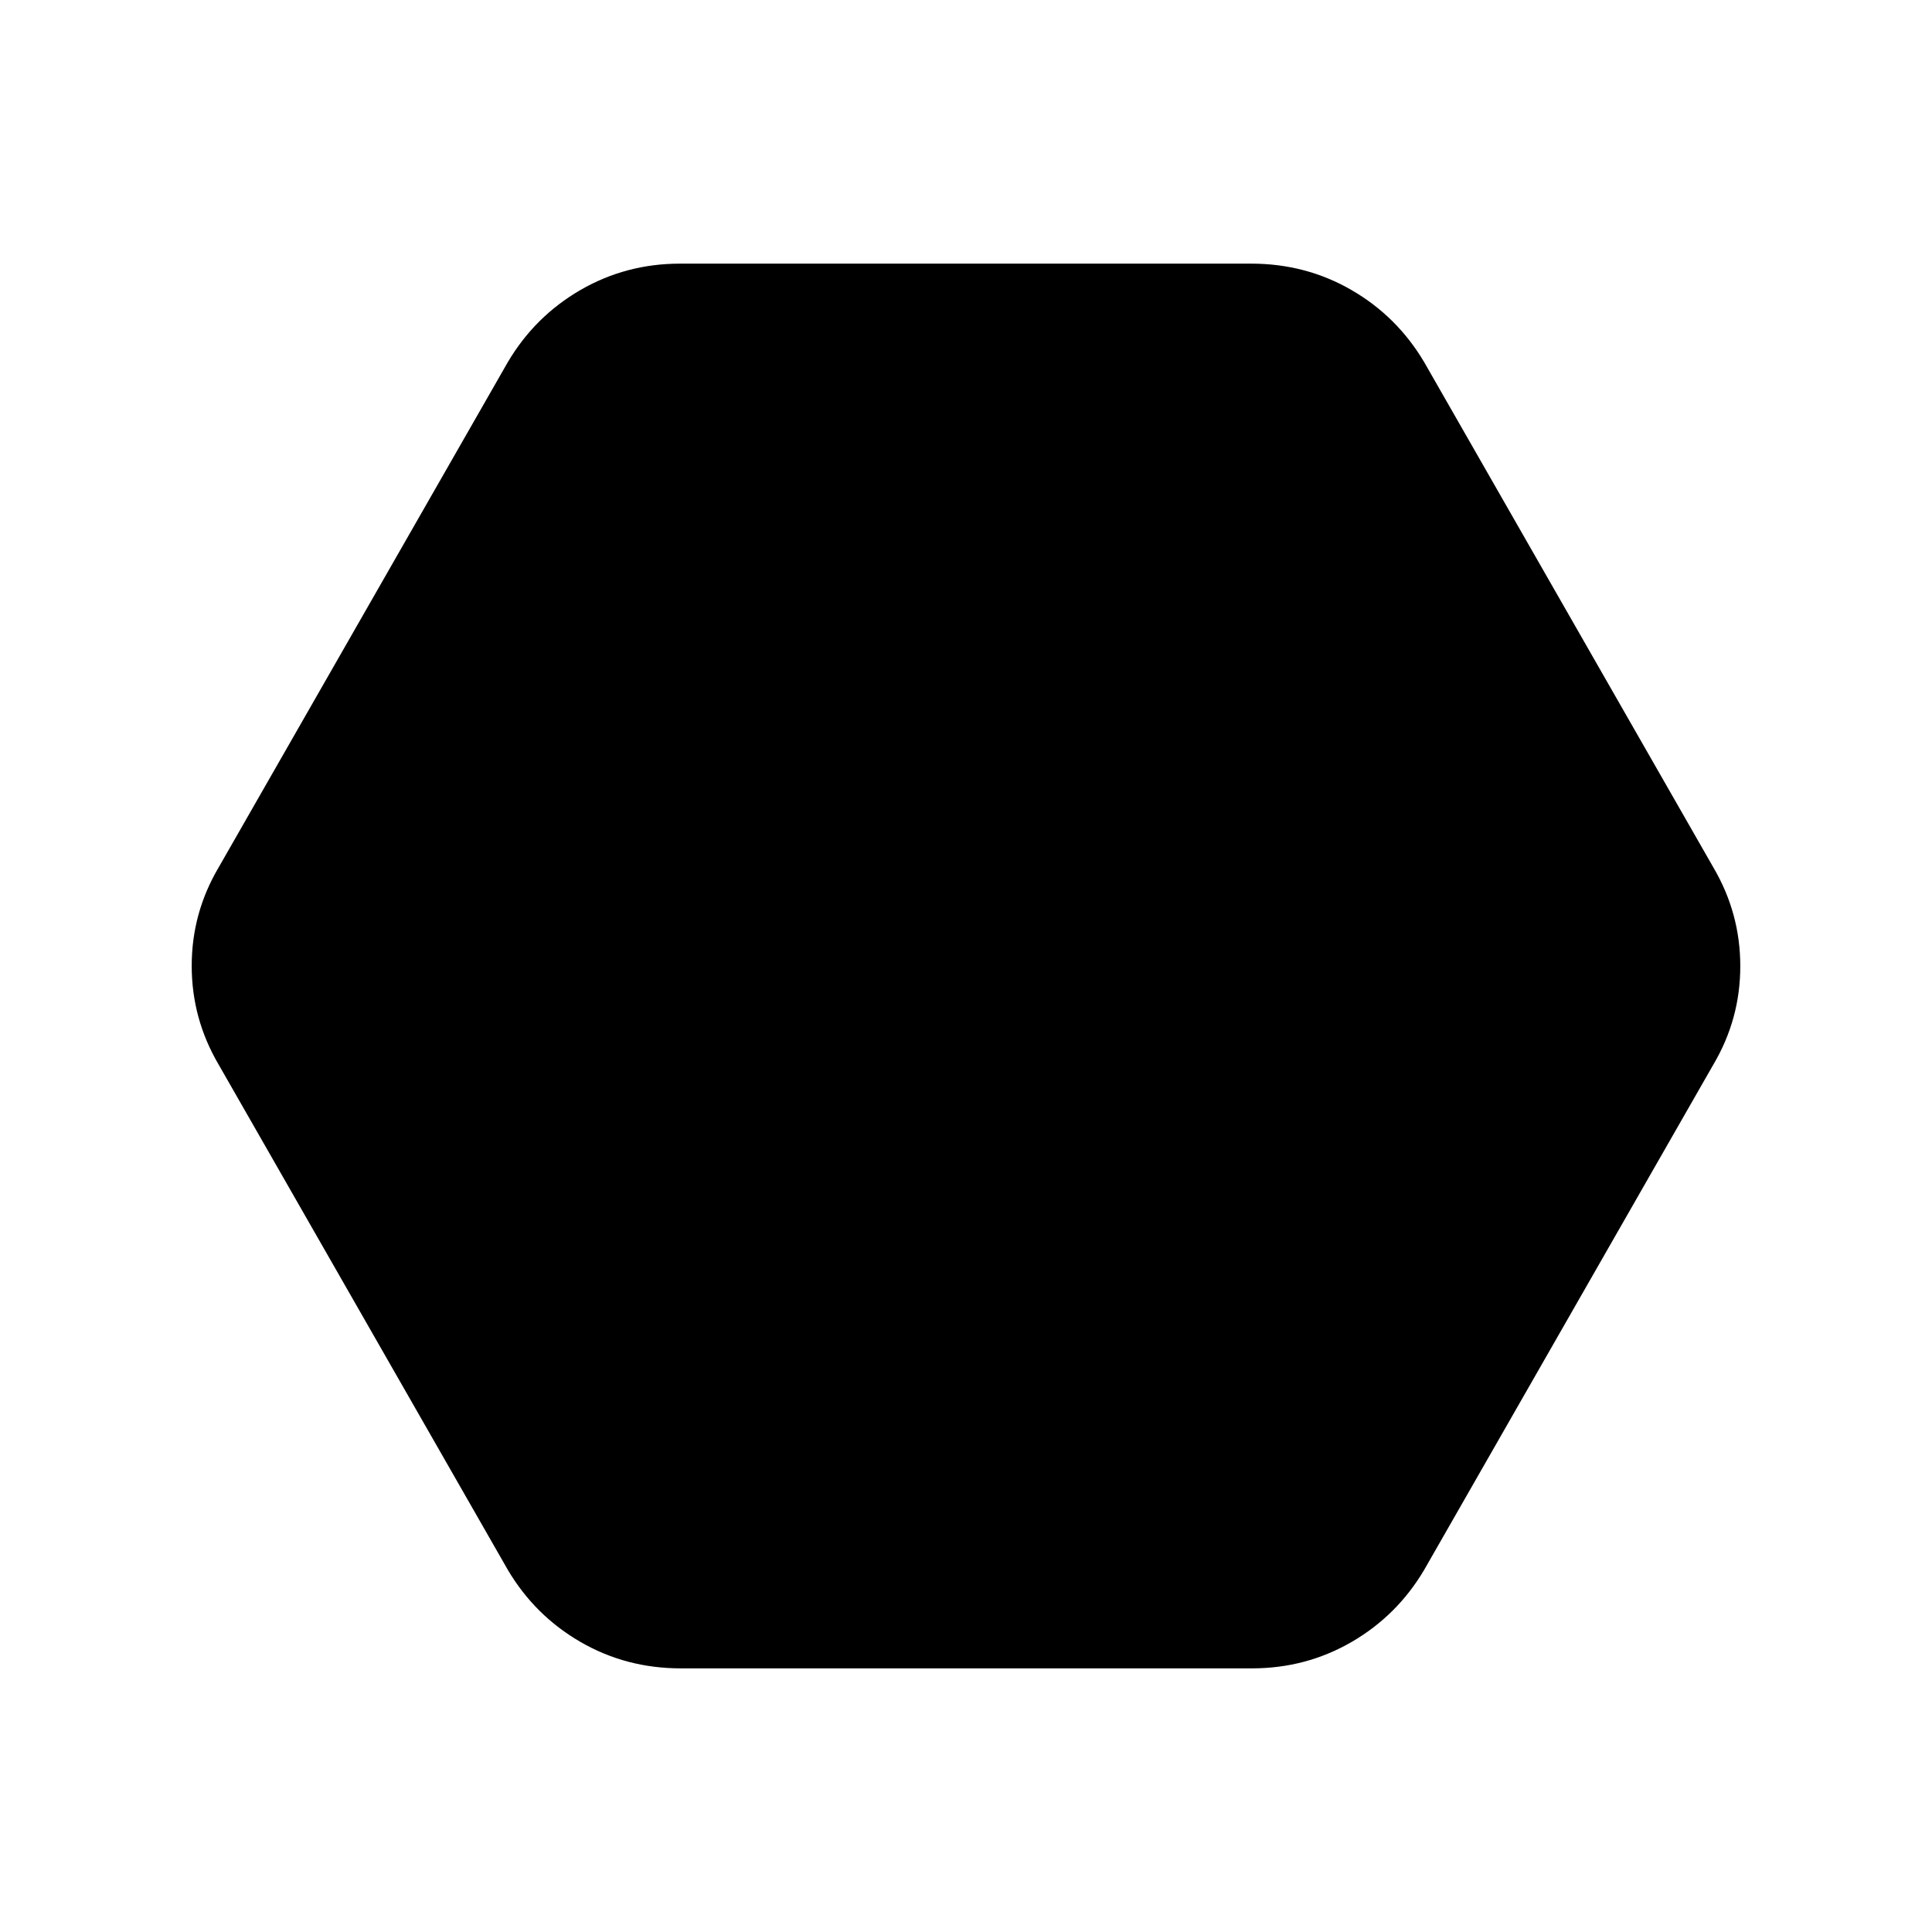 <svg xmlns="http://www.w3.org/2000/svg" height="20" viewBox="0 -960 960 960" width="20"><path d="M338.26-131q-27.13 0-49.82-13.12-22.68-13.13-36.14-35.88L108.65-431q-13.39-22.78-13.39-49.07 0-26.28 13.39-48.93L252.3-780q13.44-22.75 36.09-35.88Q311.04-829 337.91-829h283.83q27.13 0 49.82 13.12 22.68 13.13 36.14 35.88l143.65 251q13.39 22.78 13.39 49.07 0 26.28-13.39 48.93L707.7-180q-13.44 22.75-36.09 35.88Q648.96-131 622.09-131H338.26Z"/></svg>